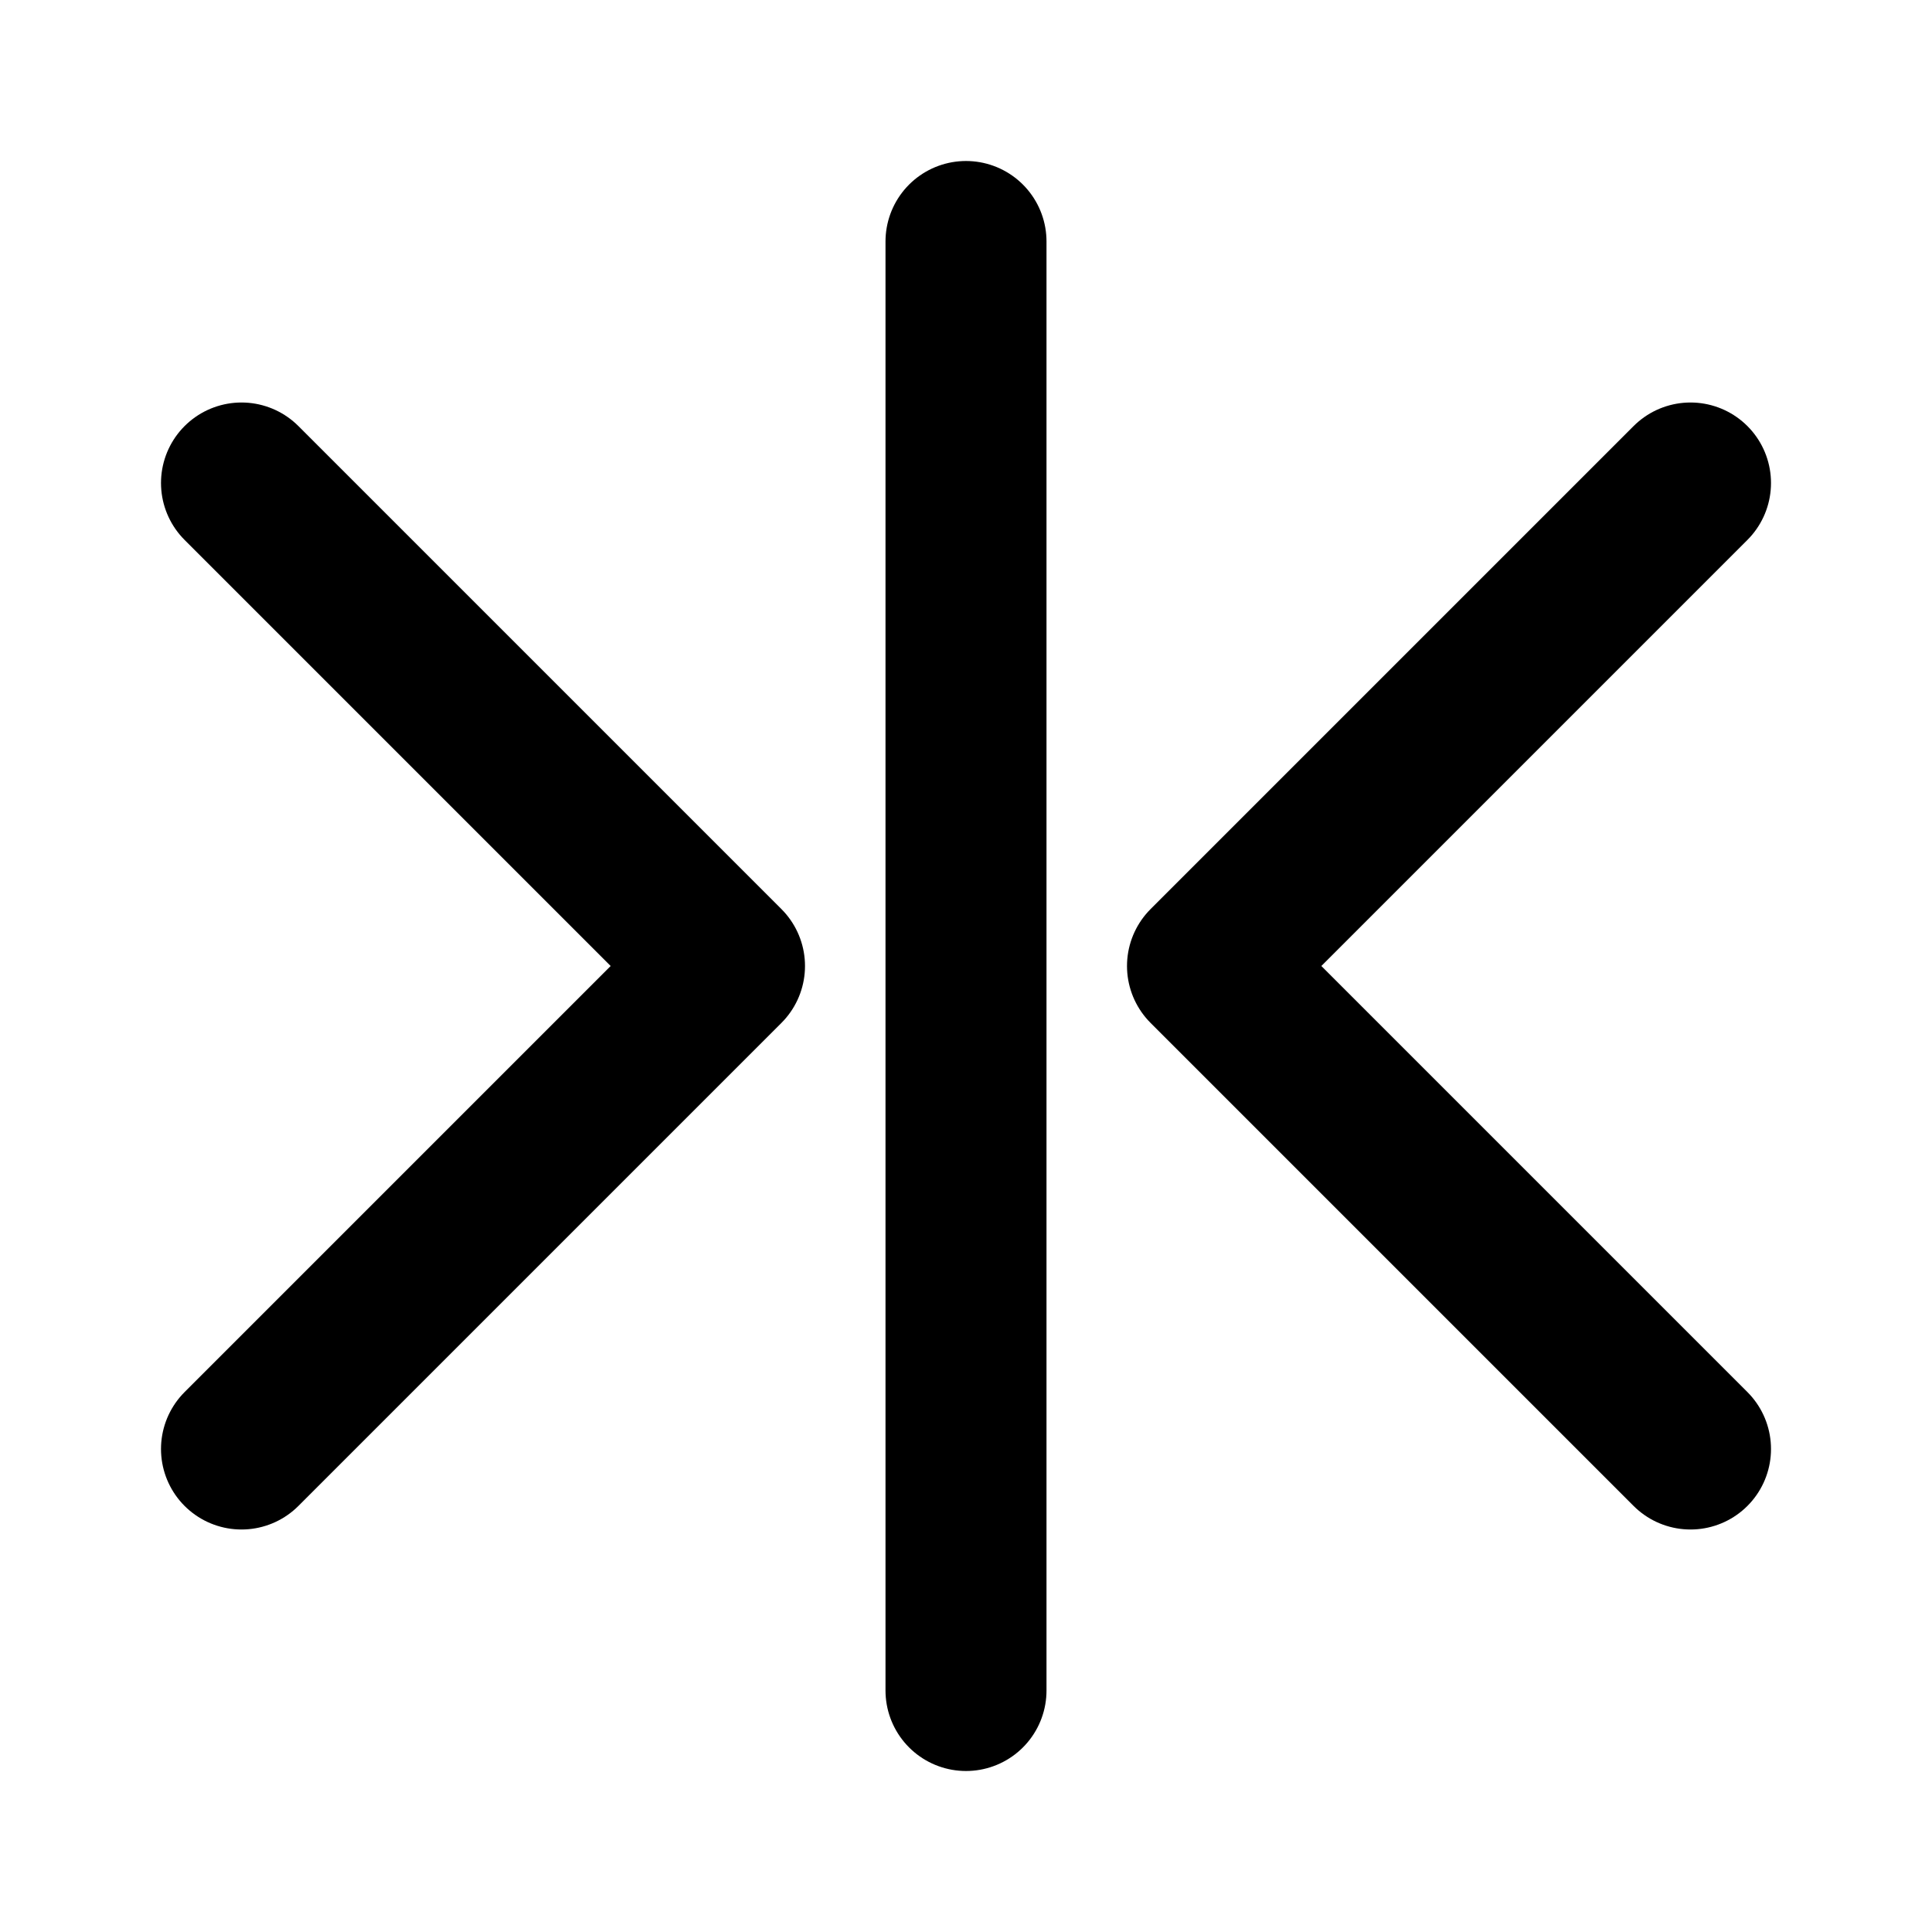 <svg xmlns="http://www.w3.org/2000/svg" width="24" height="24" viewBox="0 0 24 24"
     fill="none" stroke="currentColor" stroke-width="2" stroke-linecap="round" stroke-linejoin="round" aria-label="Mirror Horizontal">
  <path d="M12 3v18"/>
  <path d="M3 6l6 6-6 6"/>
  <path d="M21 6l-6 6 6 6"/>
</svg>